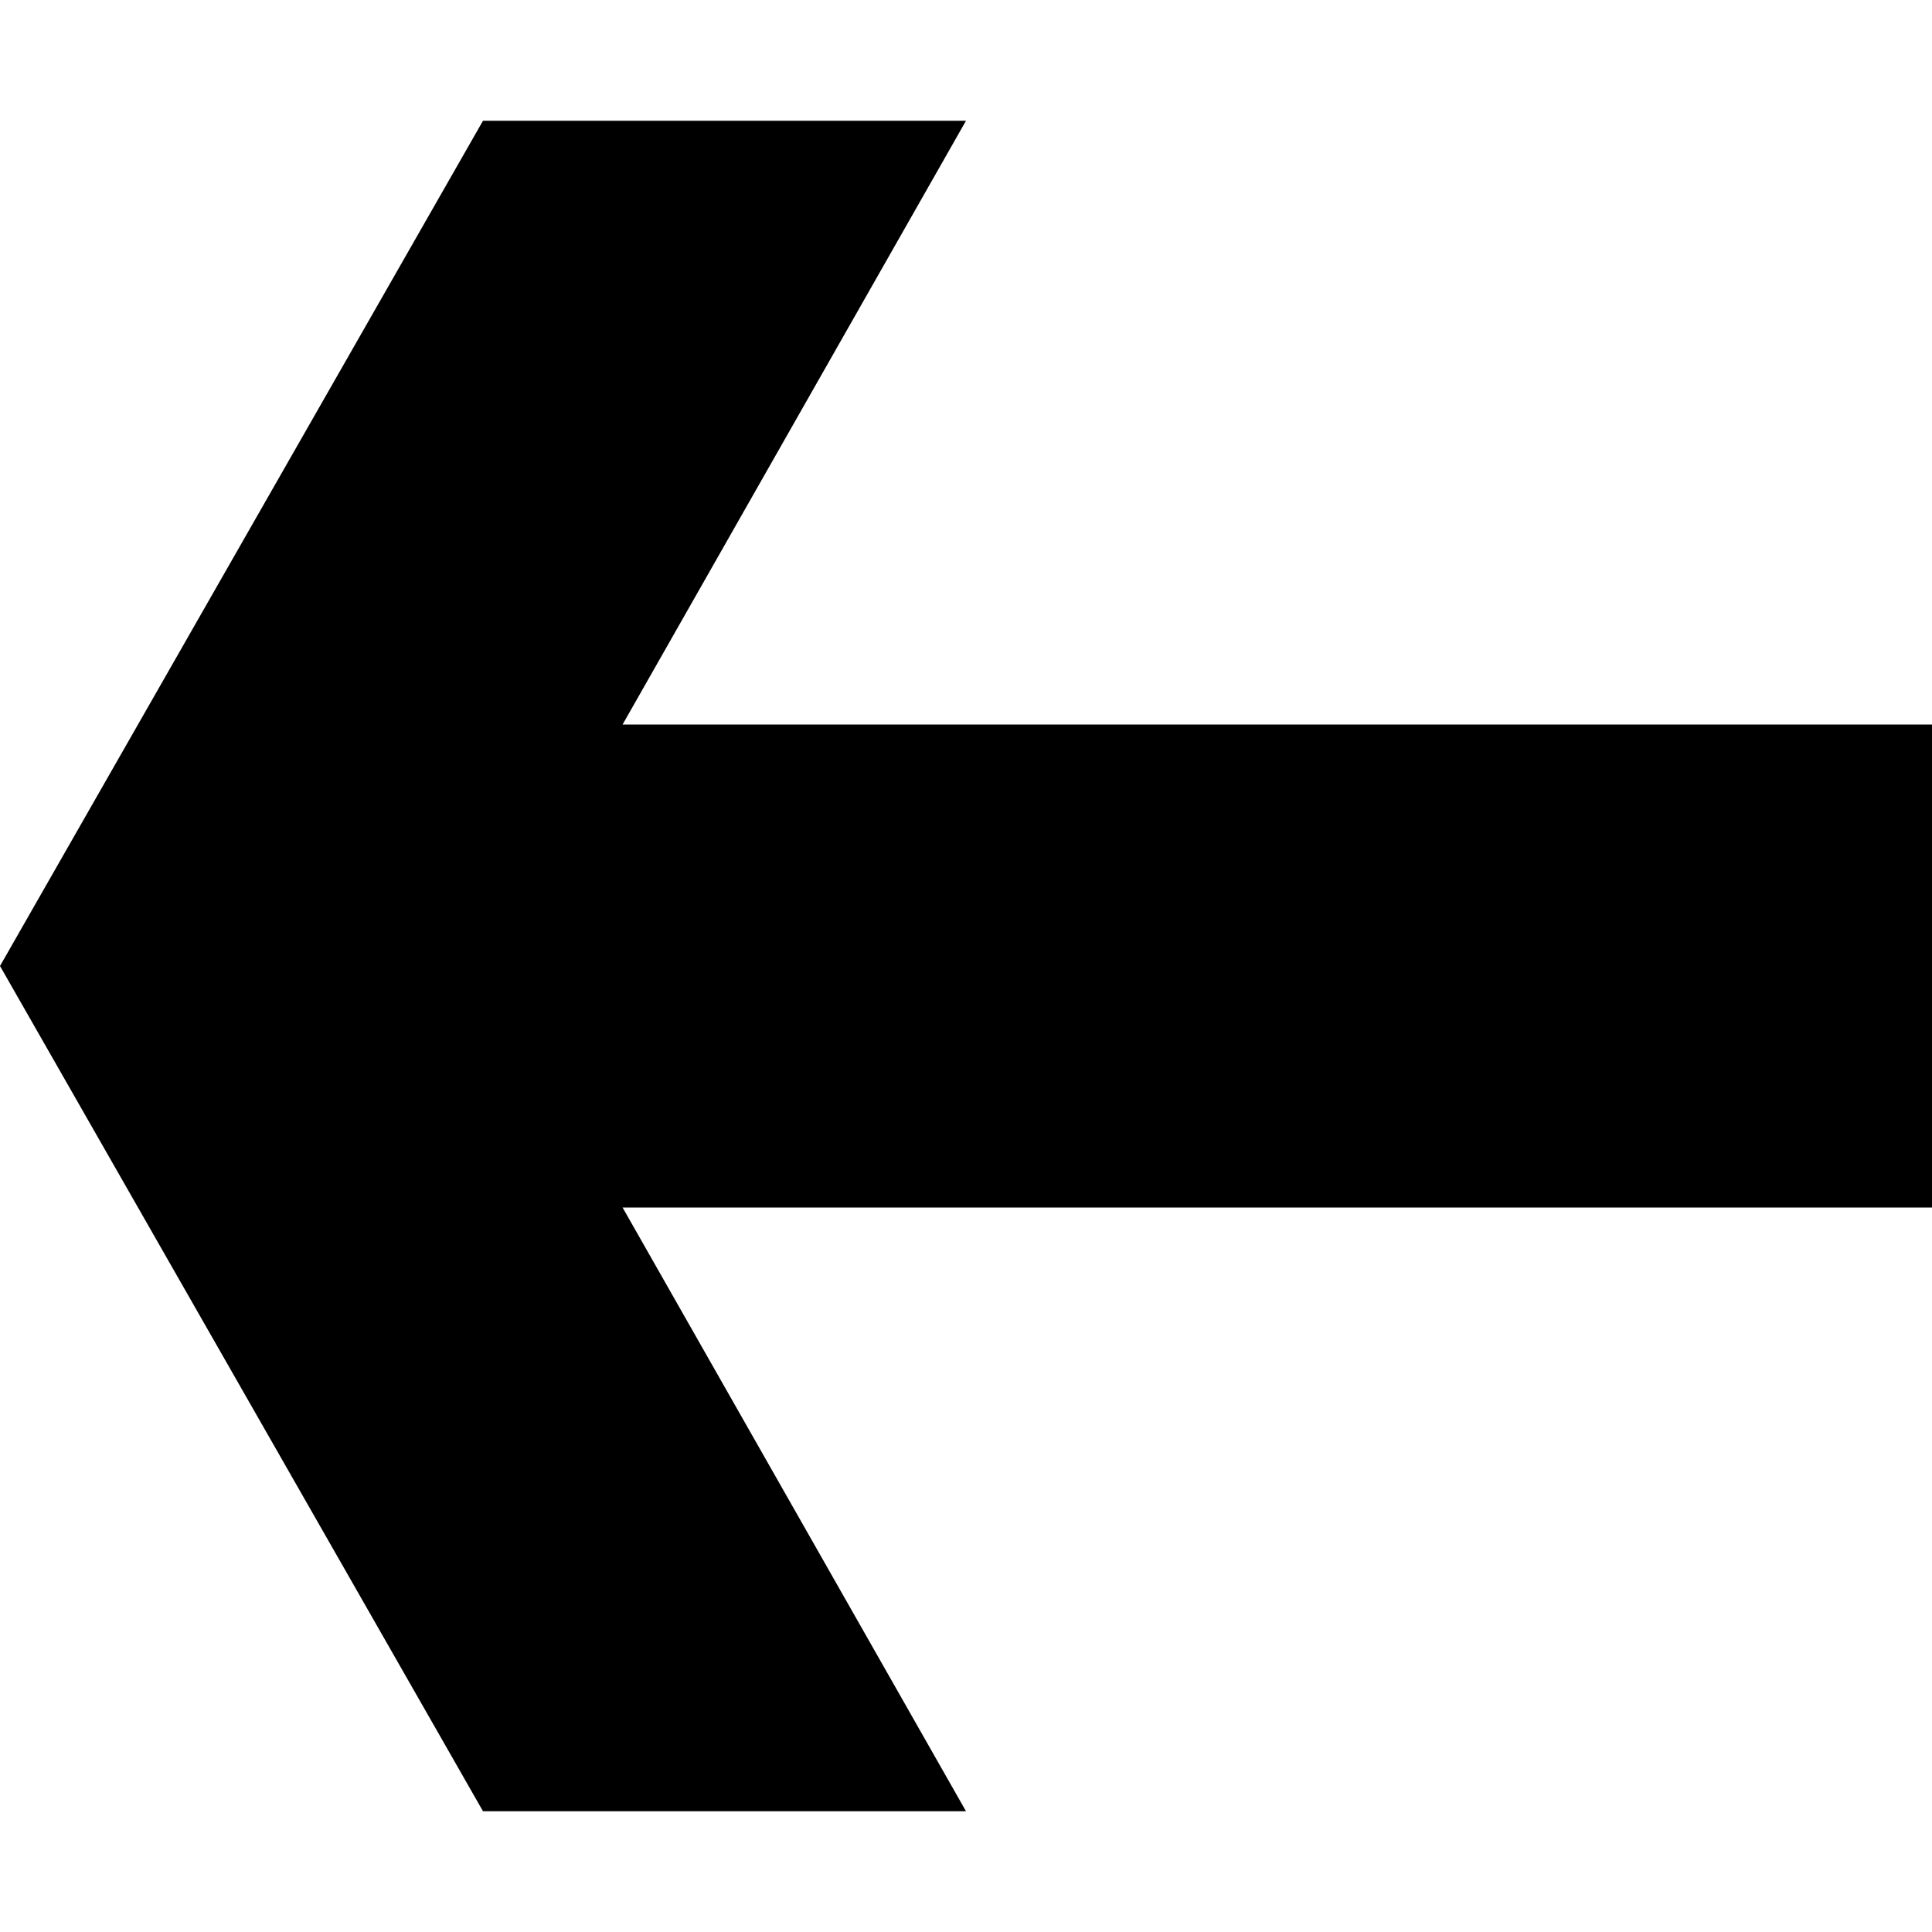 <svg xmlns="http://www.w3.org/2000/svg" version="1.1" data-icon="arrow-thick-left-line-oblique" width="16" height="16" data-container-transform="translate(0 1)" viewBox="0 0 16 16">
  <path d="M4 0l-4 7 4 7h4l-2.844-5h10.844v-4h-10.844l2.844-5h-4z" transform="translate(0 1)" />
</svg>